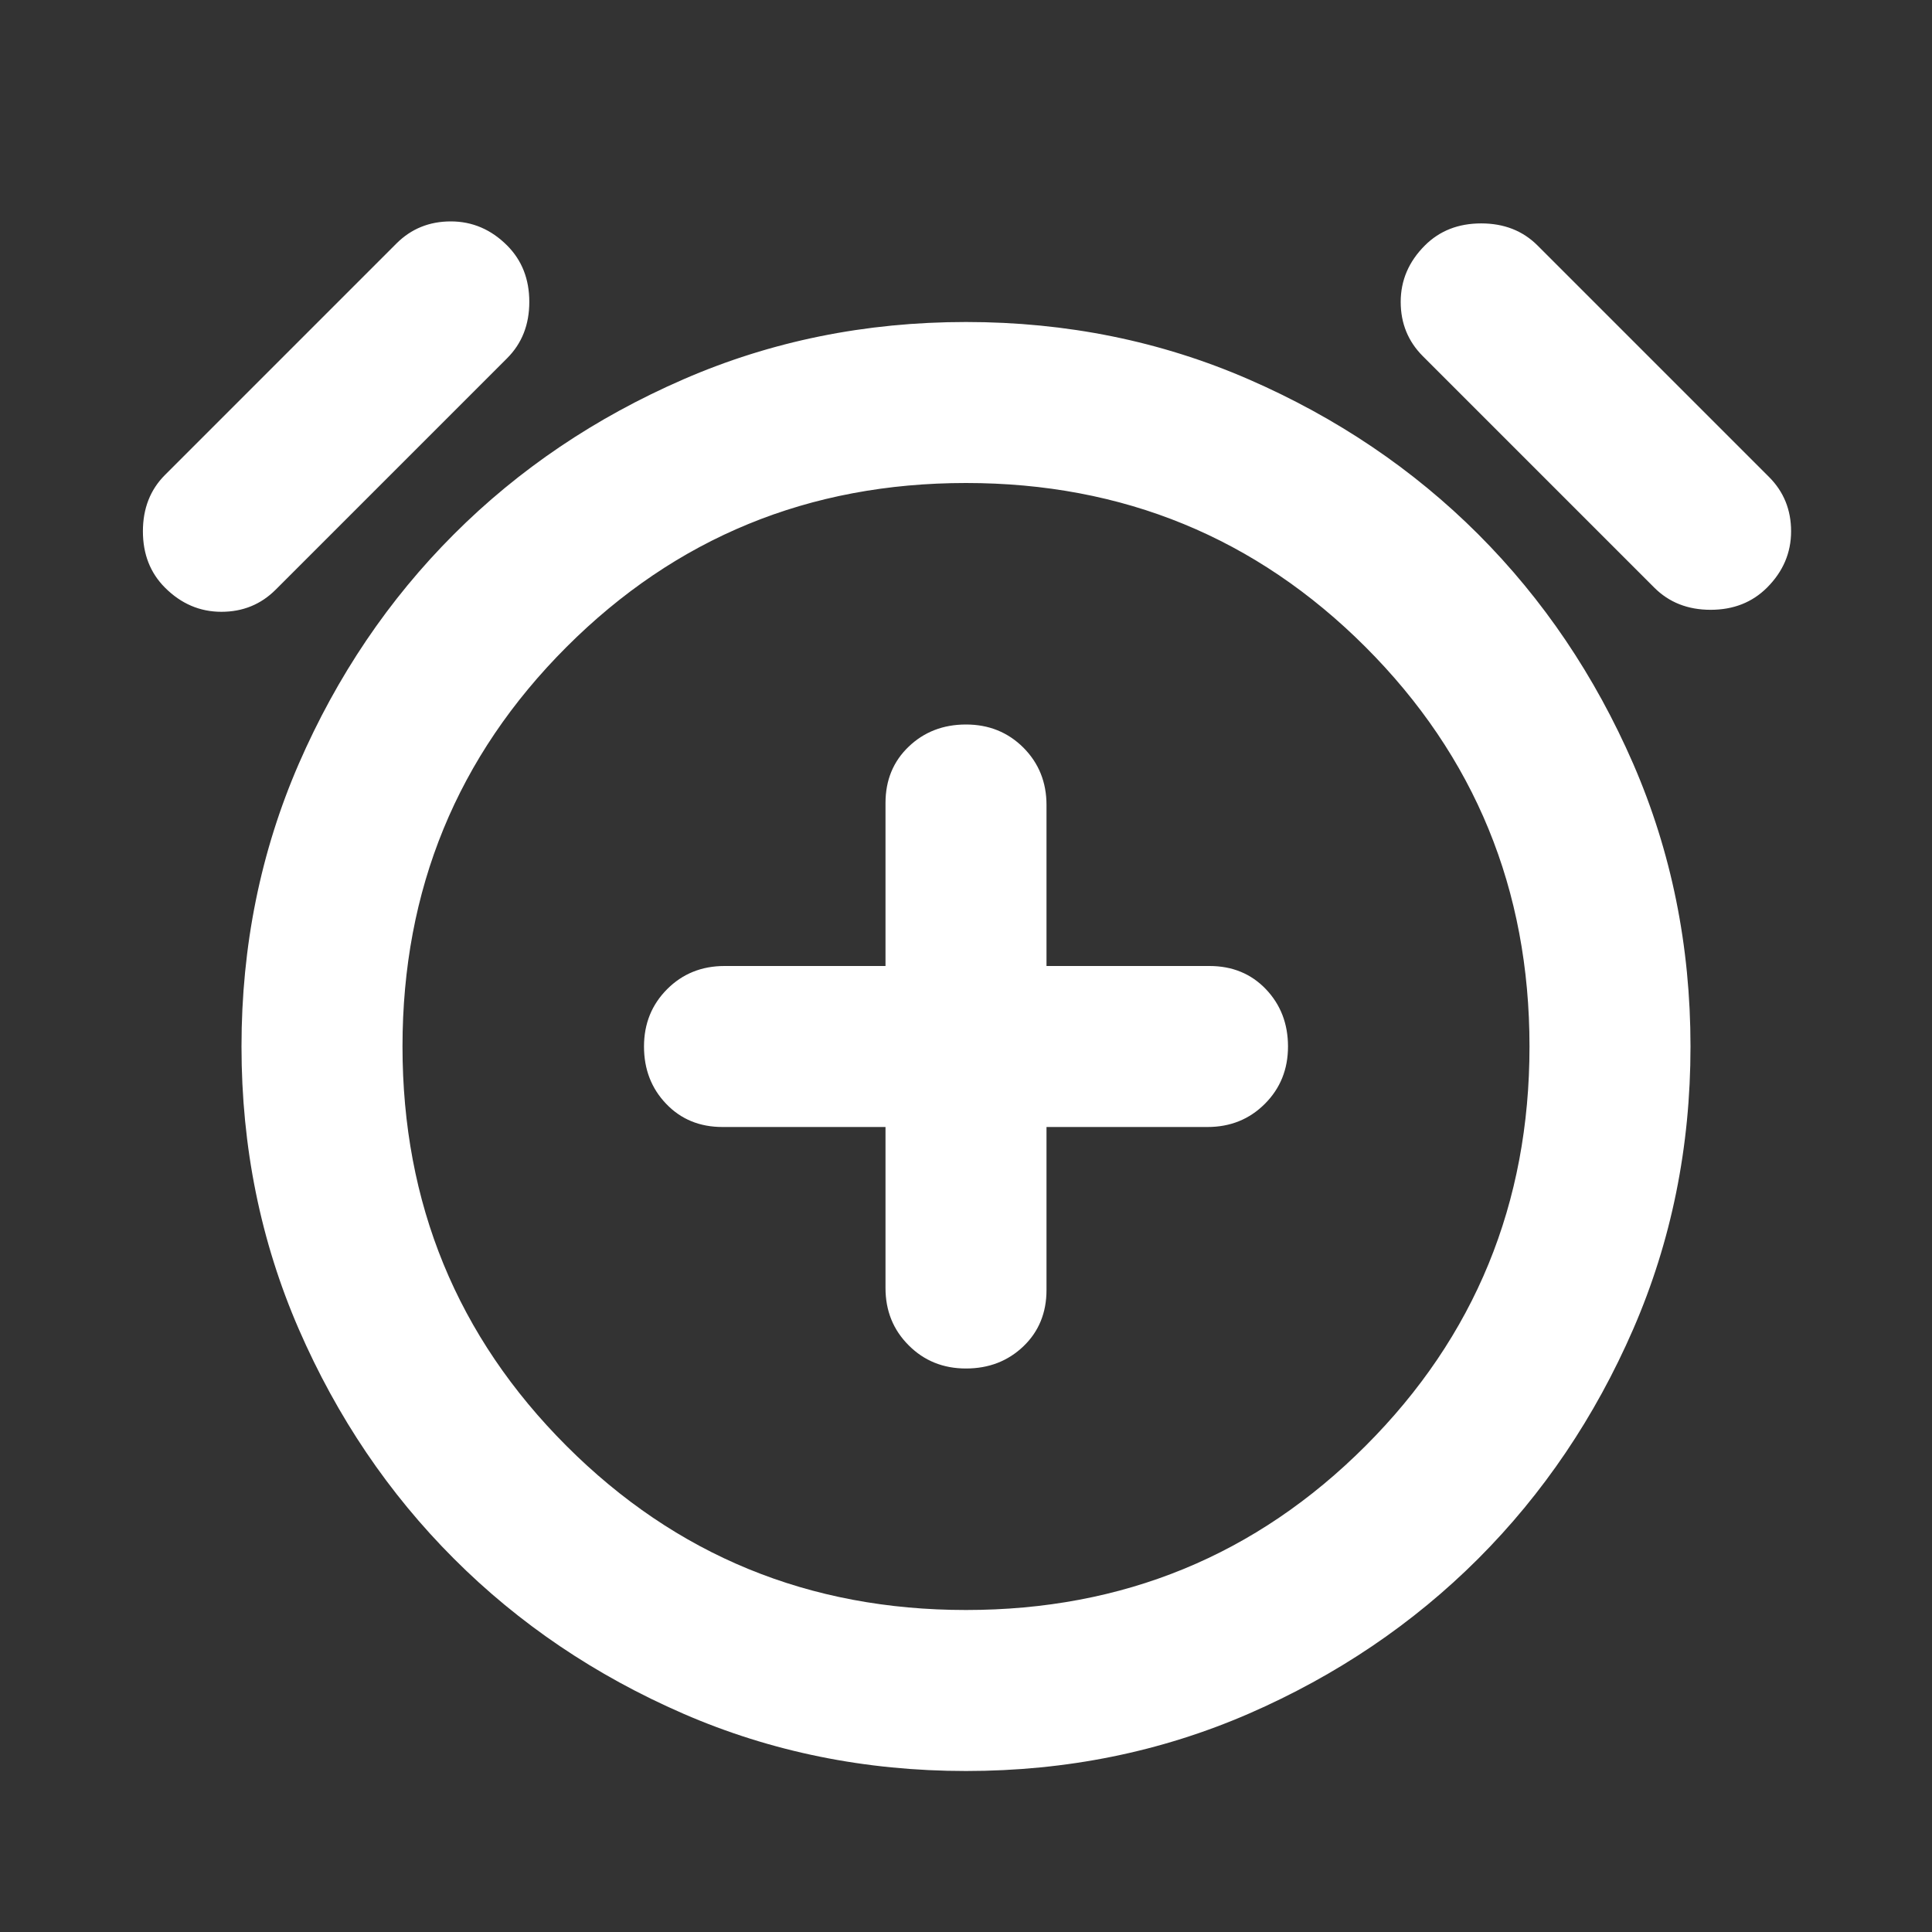 <svg width="30" height="30" viewBox="0 0 30 30" fill="none" xmlns="http://www.w3.org/2000/svg">
<rect x="0" y="0" width="30" height="30" fill="#333333" stroke="none"/>
<path d="M15 21.25C15.354 21.25 15.651 21.135 15.891 20.906C16.13 20.677 16.25 20.385 16.25 20.031V17.5H18.75C19.104 17.5 19.401 17.38 19.641 17.14C19.88 16.901 20 16.604 20 16.25C20 15.896 19.885 15.599 19.656 15.359C19.427 15.12 19.135 15 18.781 15H16.25V12.5C16.25 12.146 16.13 11.849 15.891 11.609C15.651 11.37 15.354 11.25 15 11.25C14.646 11.25 14.349 11.365 14.11 11.594C13.87 11.823 13.75 12.115 13.75 12.469V15H11.25C10.896 15 10.599 15.12 10.36 15.359C10.12 15.599 10 15.896 10 16.25C10 16.604 10.115 16.901 10.344 17.14C10.573 17.38 10.865 17.5 11.219 17.5H13.75V20C13.75 20.354 13.87 20.651 14.11 20.89C14.349 21.13 14.646 21.25 15 21.25ZM15 27.5C13.438 27.5 11.974 27.203 10.61 26.61C9.245 26.016 8.057 25.213 7.048 24.203C6.037 23.192 5.234 22.005 4.64 20.64C4.047 19.276 3.75 17.812 3.75 16.25C3.75 14.688 4.047 13.224 4.64 11.859C5.234 10.495 6.037 9.307 7.048 8.296C8.057 7.286 9.245 6.485 10.61 5.891C11.974 5.297 13.438 5 15 5C16.562 5 18.026 5.297 19.391 5.891C20.755 6.485 21.943 7.286 22.954 8.296C23.964 9.307 24.766 10.495 25.36 11.859C25.953 13.224 26.25 14.688 26.25 16.25C26.25 17.812 25.953 19.276 25.36 20.64C24.766 22.005 23.964 23.192 22.954 24.203C21.943 25.213 20.755 26.016 19.391 26.61C18.026 27.203 16.562 27.5 15 27.5ZM4.281 9.156C4.052 9.385 3.771 9.5 3.438 9.5C3.104 9.5 2.812 9.375 2.562 9.125C2.333 8.896 2.219 8.604 2.219 8.25C2.219 7.896 2.333 7.604 2.562 7.375L6.156 3.781C6.385 3.552 6.667 3.438 7 3.438C7.333 3.438 7.625 3.562 7.875 3.812C8.104 4.042 8.219 4.333 8.219 4.688C8.219 5.042 8.104 5.333 7.875 5.562L4.281 9.156ZM25.688 9.125L22.094 5.531C21.865 5.302 21.75 5.021 21.75 4.688C21.75 4.354 21.875 4.062 22.125 3.812C22.354 3.583 22.646 3.469 23 3.469C23.354 3.469 23.646 3.583 23.875 3.812L27.469 7.406C27.698 7.635 27.812 7.917 27.812 8.25C27.812 8.583 27.688 8.875 27.438 9.125C27.208 9.354 26.917 9.469 26.562 9.469C26.208 9.469 25.917 9.354 25.688 9.125ZM15 25C17.438 25 19.505 24.151 21.203 22.453C22.901 20.755 23.75 18.688 23.75 16.25C23.75 13.812 22.901 11.745 21.203 10.046C19.505 8.349 17.438 7.5 15 7.5C12.562 7.5 10.495 8.349 8.797 10.046C7.099 11.745 6.25 13.812 6.25 16.25C6.25 18.688 7.099 20.755 8.797 22.453C10.495 24.151 12.562 25 15 25Z" fill="white"/>
</svg>
